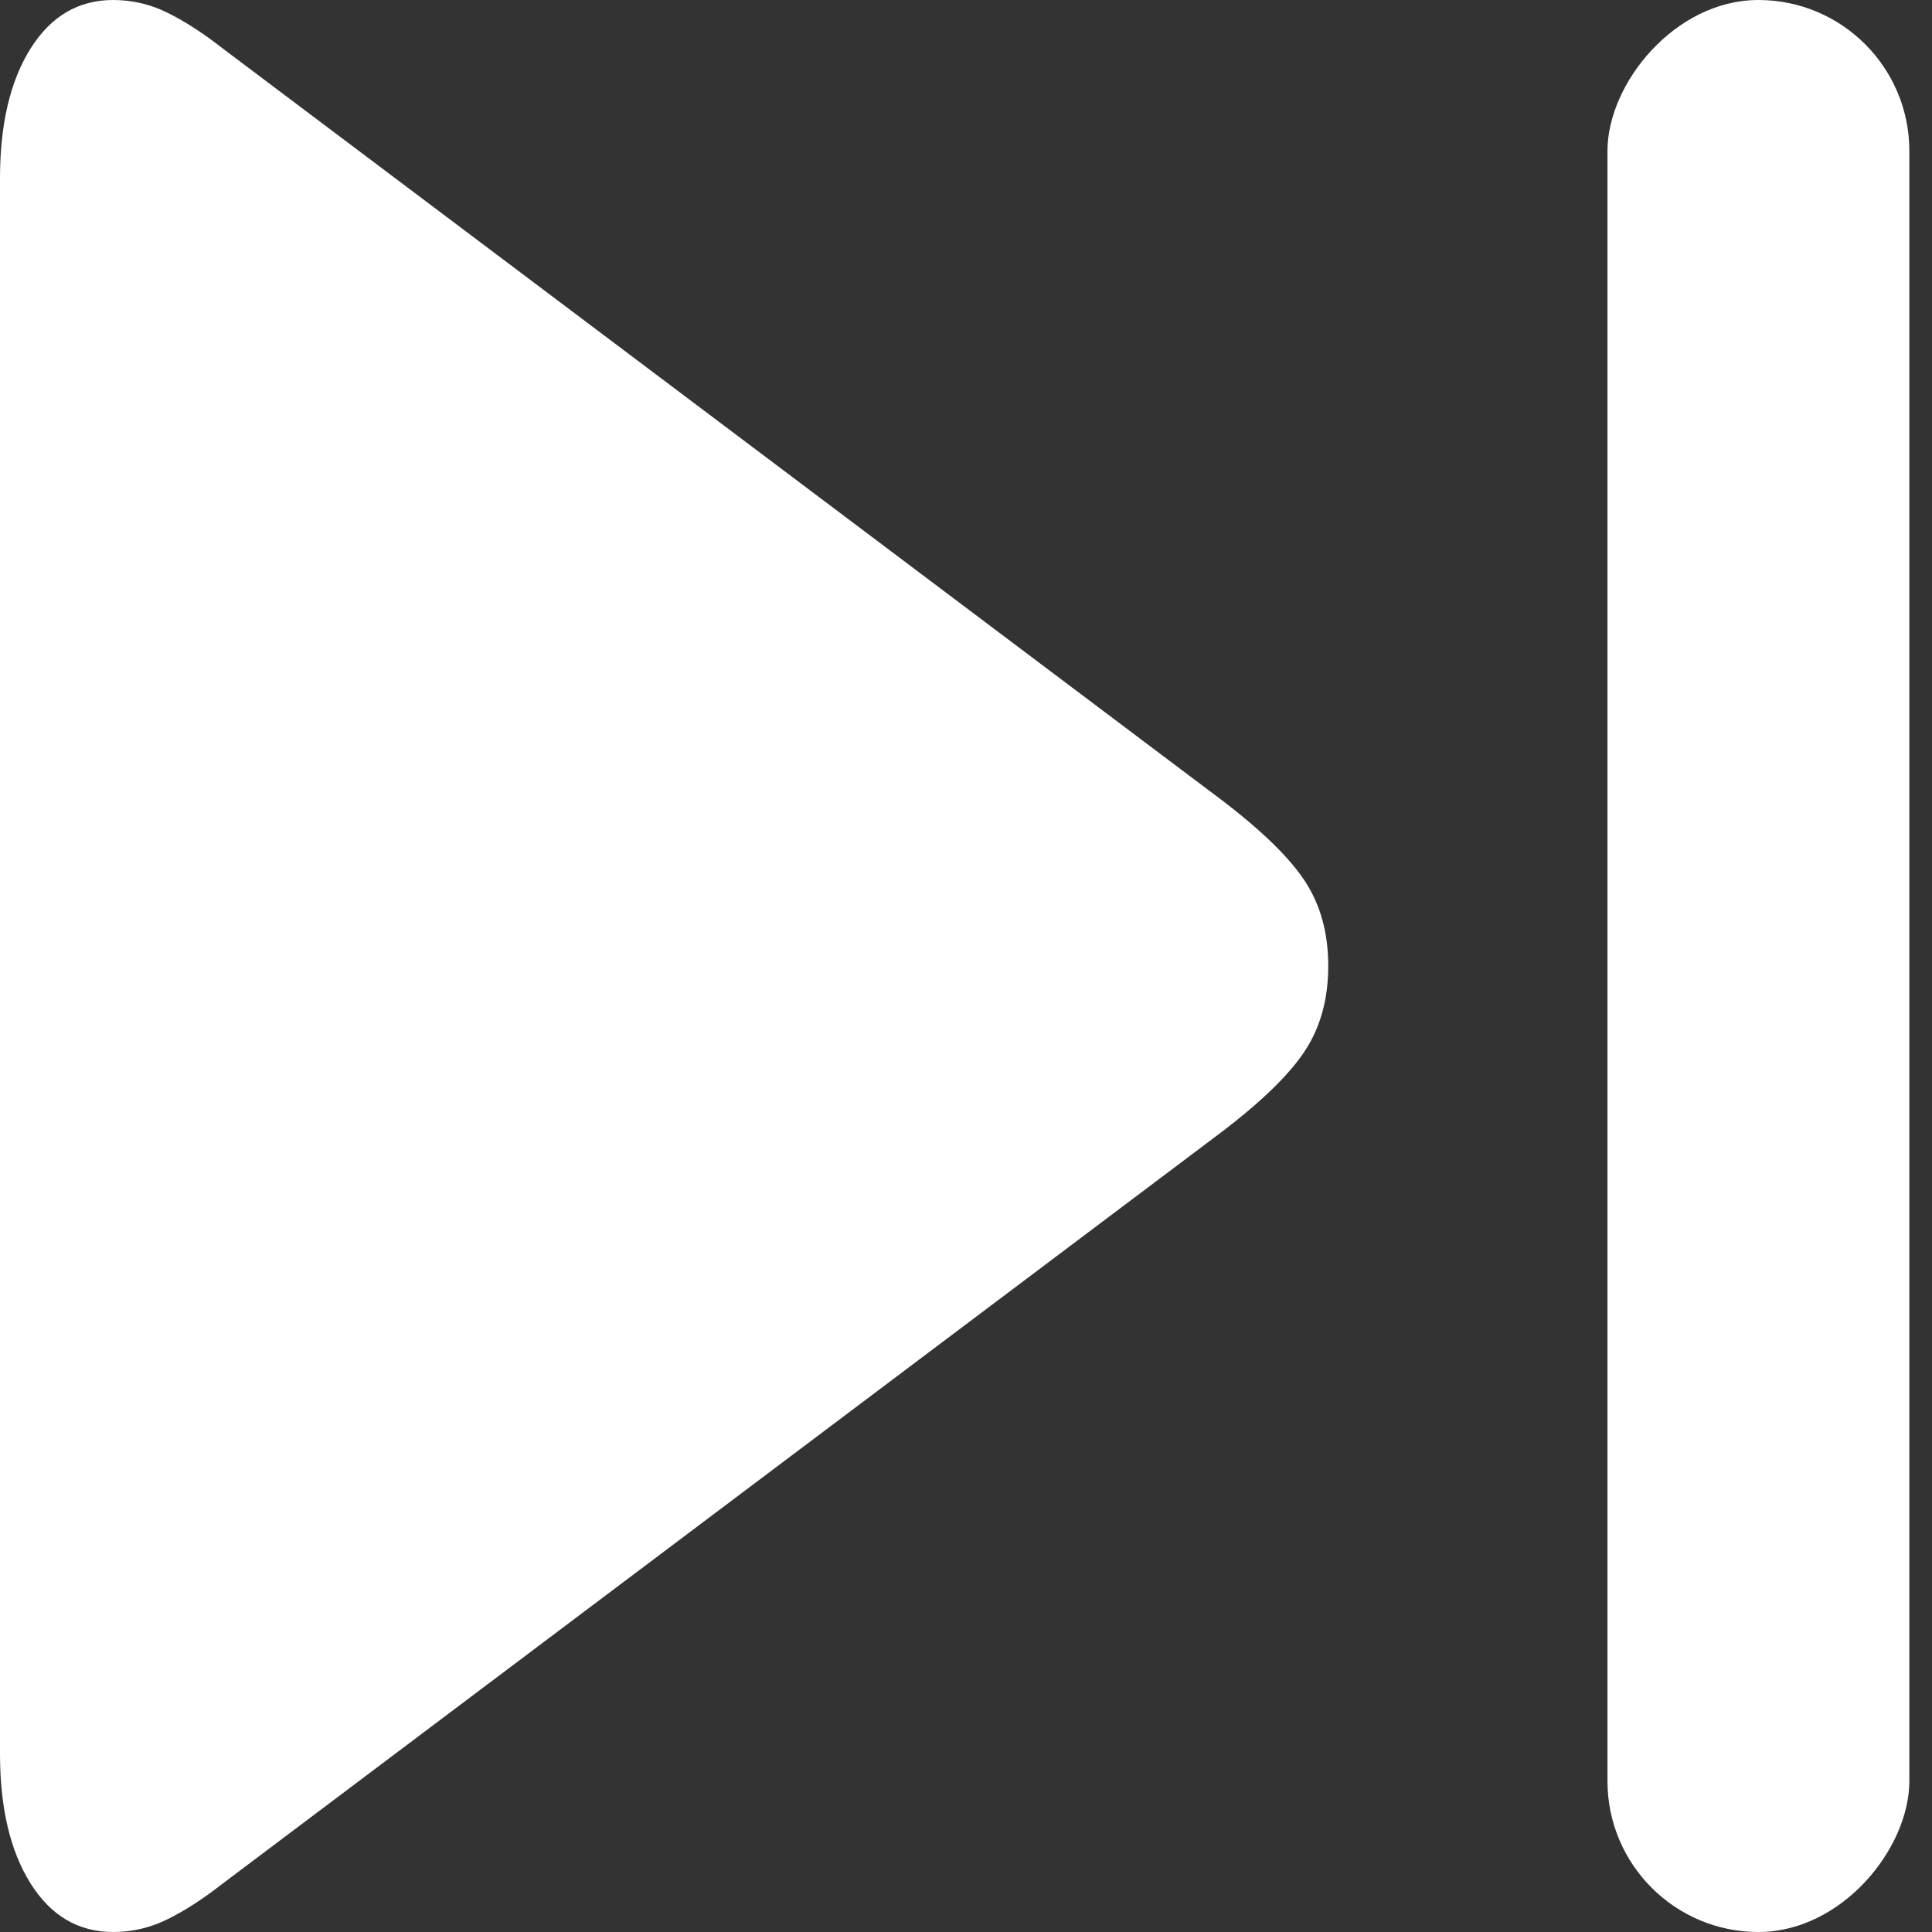 <svg width="40" height="40" viewBox="0 0 40 40" fill="none" xmlns="http://www.w3.org/2000/svg">
<rect x="0" y="0" width="40" height="40" fill="#333333" stroke="none"/>
<path d="M2.343 -1.53013e-07C2.742 -1.53013e-07 3.121 0.09 3.481 0.27C3.84 0.45 4.212 0.691 4.595 0.991L25.271 16.547C26.114 17.187 26.696 17.753 27.017 18.243C27.339 18.734 27.5 19.319 27.5 20C27.5 20.681 27.339 21.266 27.017 21.757C26.696 22.247 26.114 22.813 25.271 23.453L4.595 39.009C4.212 39.309 3.84 39.55 3.481 39.73C3.121 39.91 2.742 40 2.343 40C1.624 40 1.053 39.665 0.632 38.994C0.211 38.323 0 37.427 0 36.306V3.694C0 2.573 0.211 1.677 0.632 1.006C1.053 0.335 1.624 -1.53013e-07 2.343 -1.53013e-07Z" fill="white"/>
<rect width="6.25" height="40" rx="3.125" transform="matrix(1 0 0 -1 33.281 40)" fill="white"/>
</svg>
